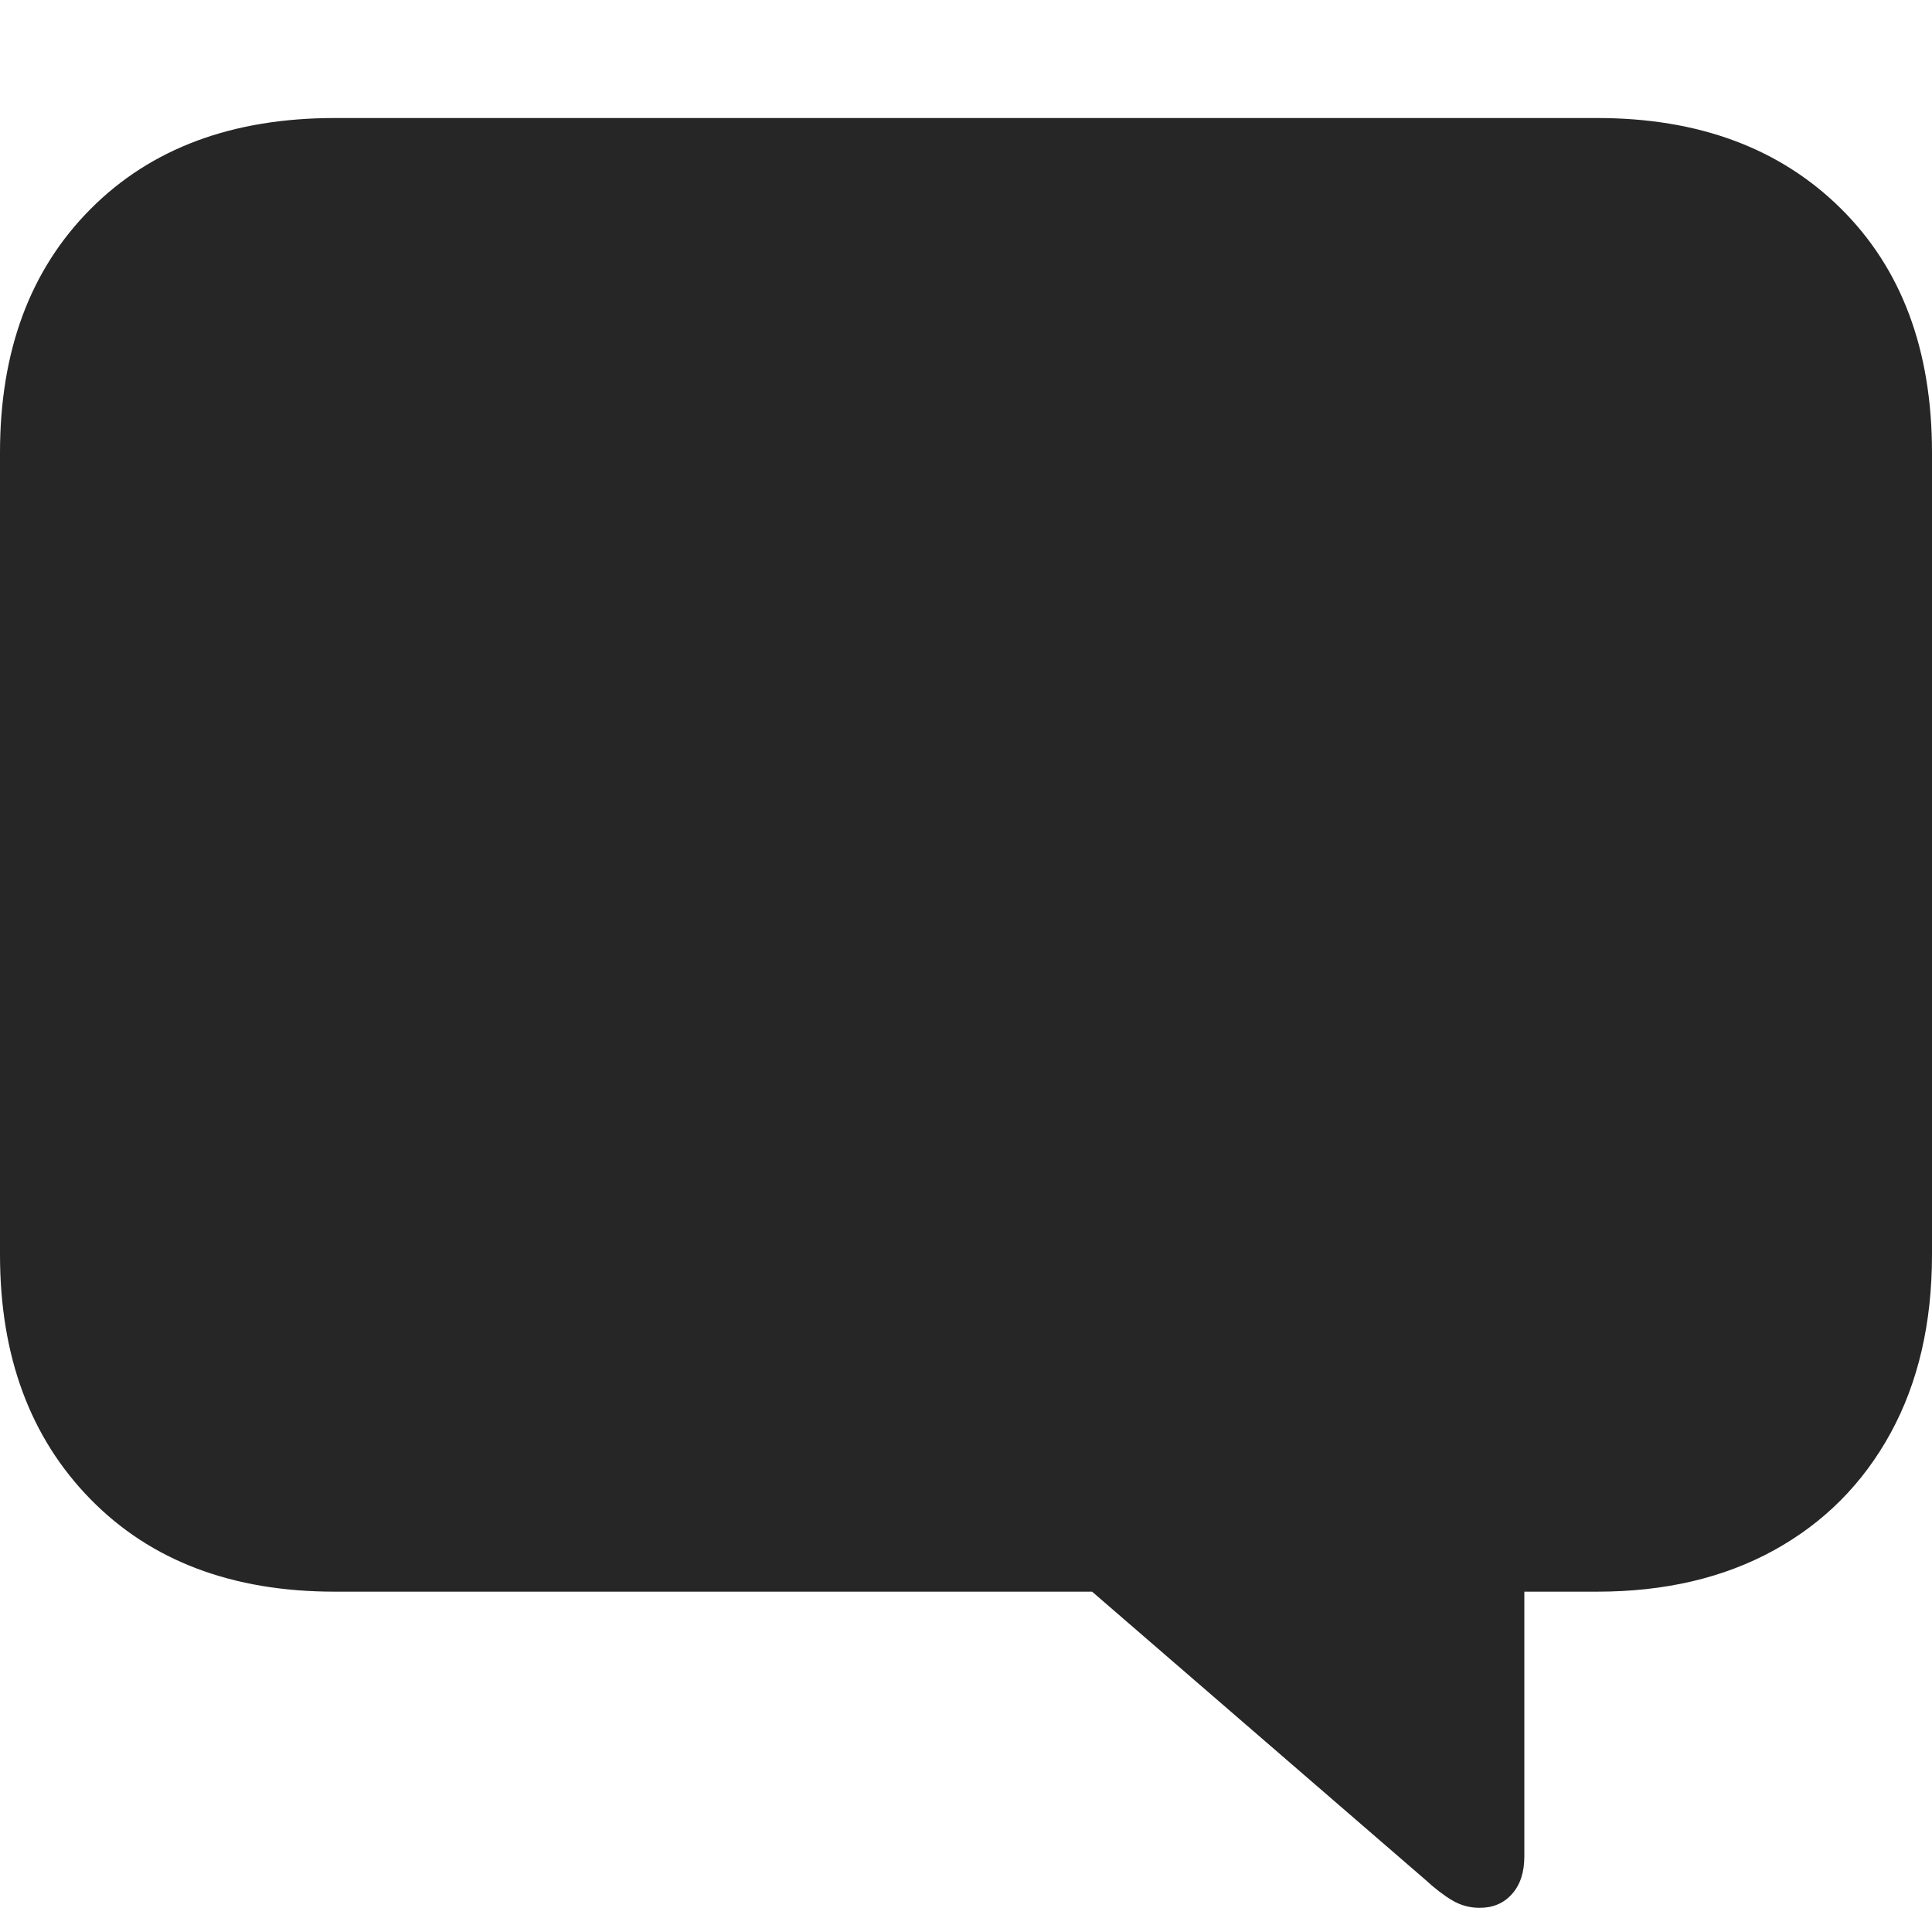 <?xml version="1.0" encoding="UTF-8"?>
<!--Generator: Apple Native CoreSVG 175-->
<!DOCTYPE svg
PUBLIC "-//W3C//DTD SVG 1.1//EN"
       "http://www.w3.org/Graphics/SVG/1.1/DTD/svg11.dtd">
<svg version="1.1" xmlns="http://www.w3.org/2000/svg" xmlns:xlink="http://www.w3.org/1999/xlink" width="20.592" height="20.335">
 <g>
  <rect height="20.335" opacity="0" width="20.592" x="0" y="0"/>
  <path d="M15.771 20.335Q15.984 20.335 16.115 20.188Q16.247 20.041 16.247 19.786L16.247 16.965L17.024 16.965Q18.105 16.965 18.907 16.524Q19.708 16.083 20.15 15.276Q20.592 14.468 20.592 13.374L20.592 4.823Q20.592 3.182 19.618 2.22Q18.643 1.258 17.024 1.258L3.568 1.258Q1.93 1.258 0.965 2.228Q0 3.198 0 4.823L0 13.374Q0 14.995 0.965 15.98Q1.93 16.965 3.568 16.965L11.64 16.965L15.189 20.033Q15.341 20.173 15.476 20.254Q15.612 20.335 15.771 20.335Z" fill="rgba(0,0,0,0.85)"/>
 </g>
</svg>
